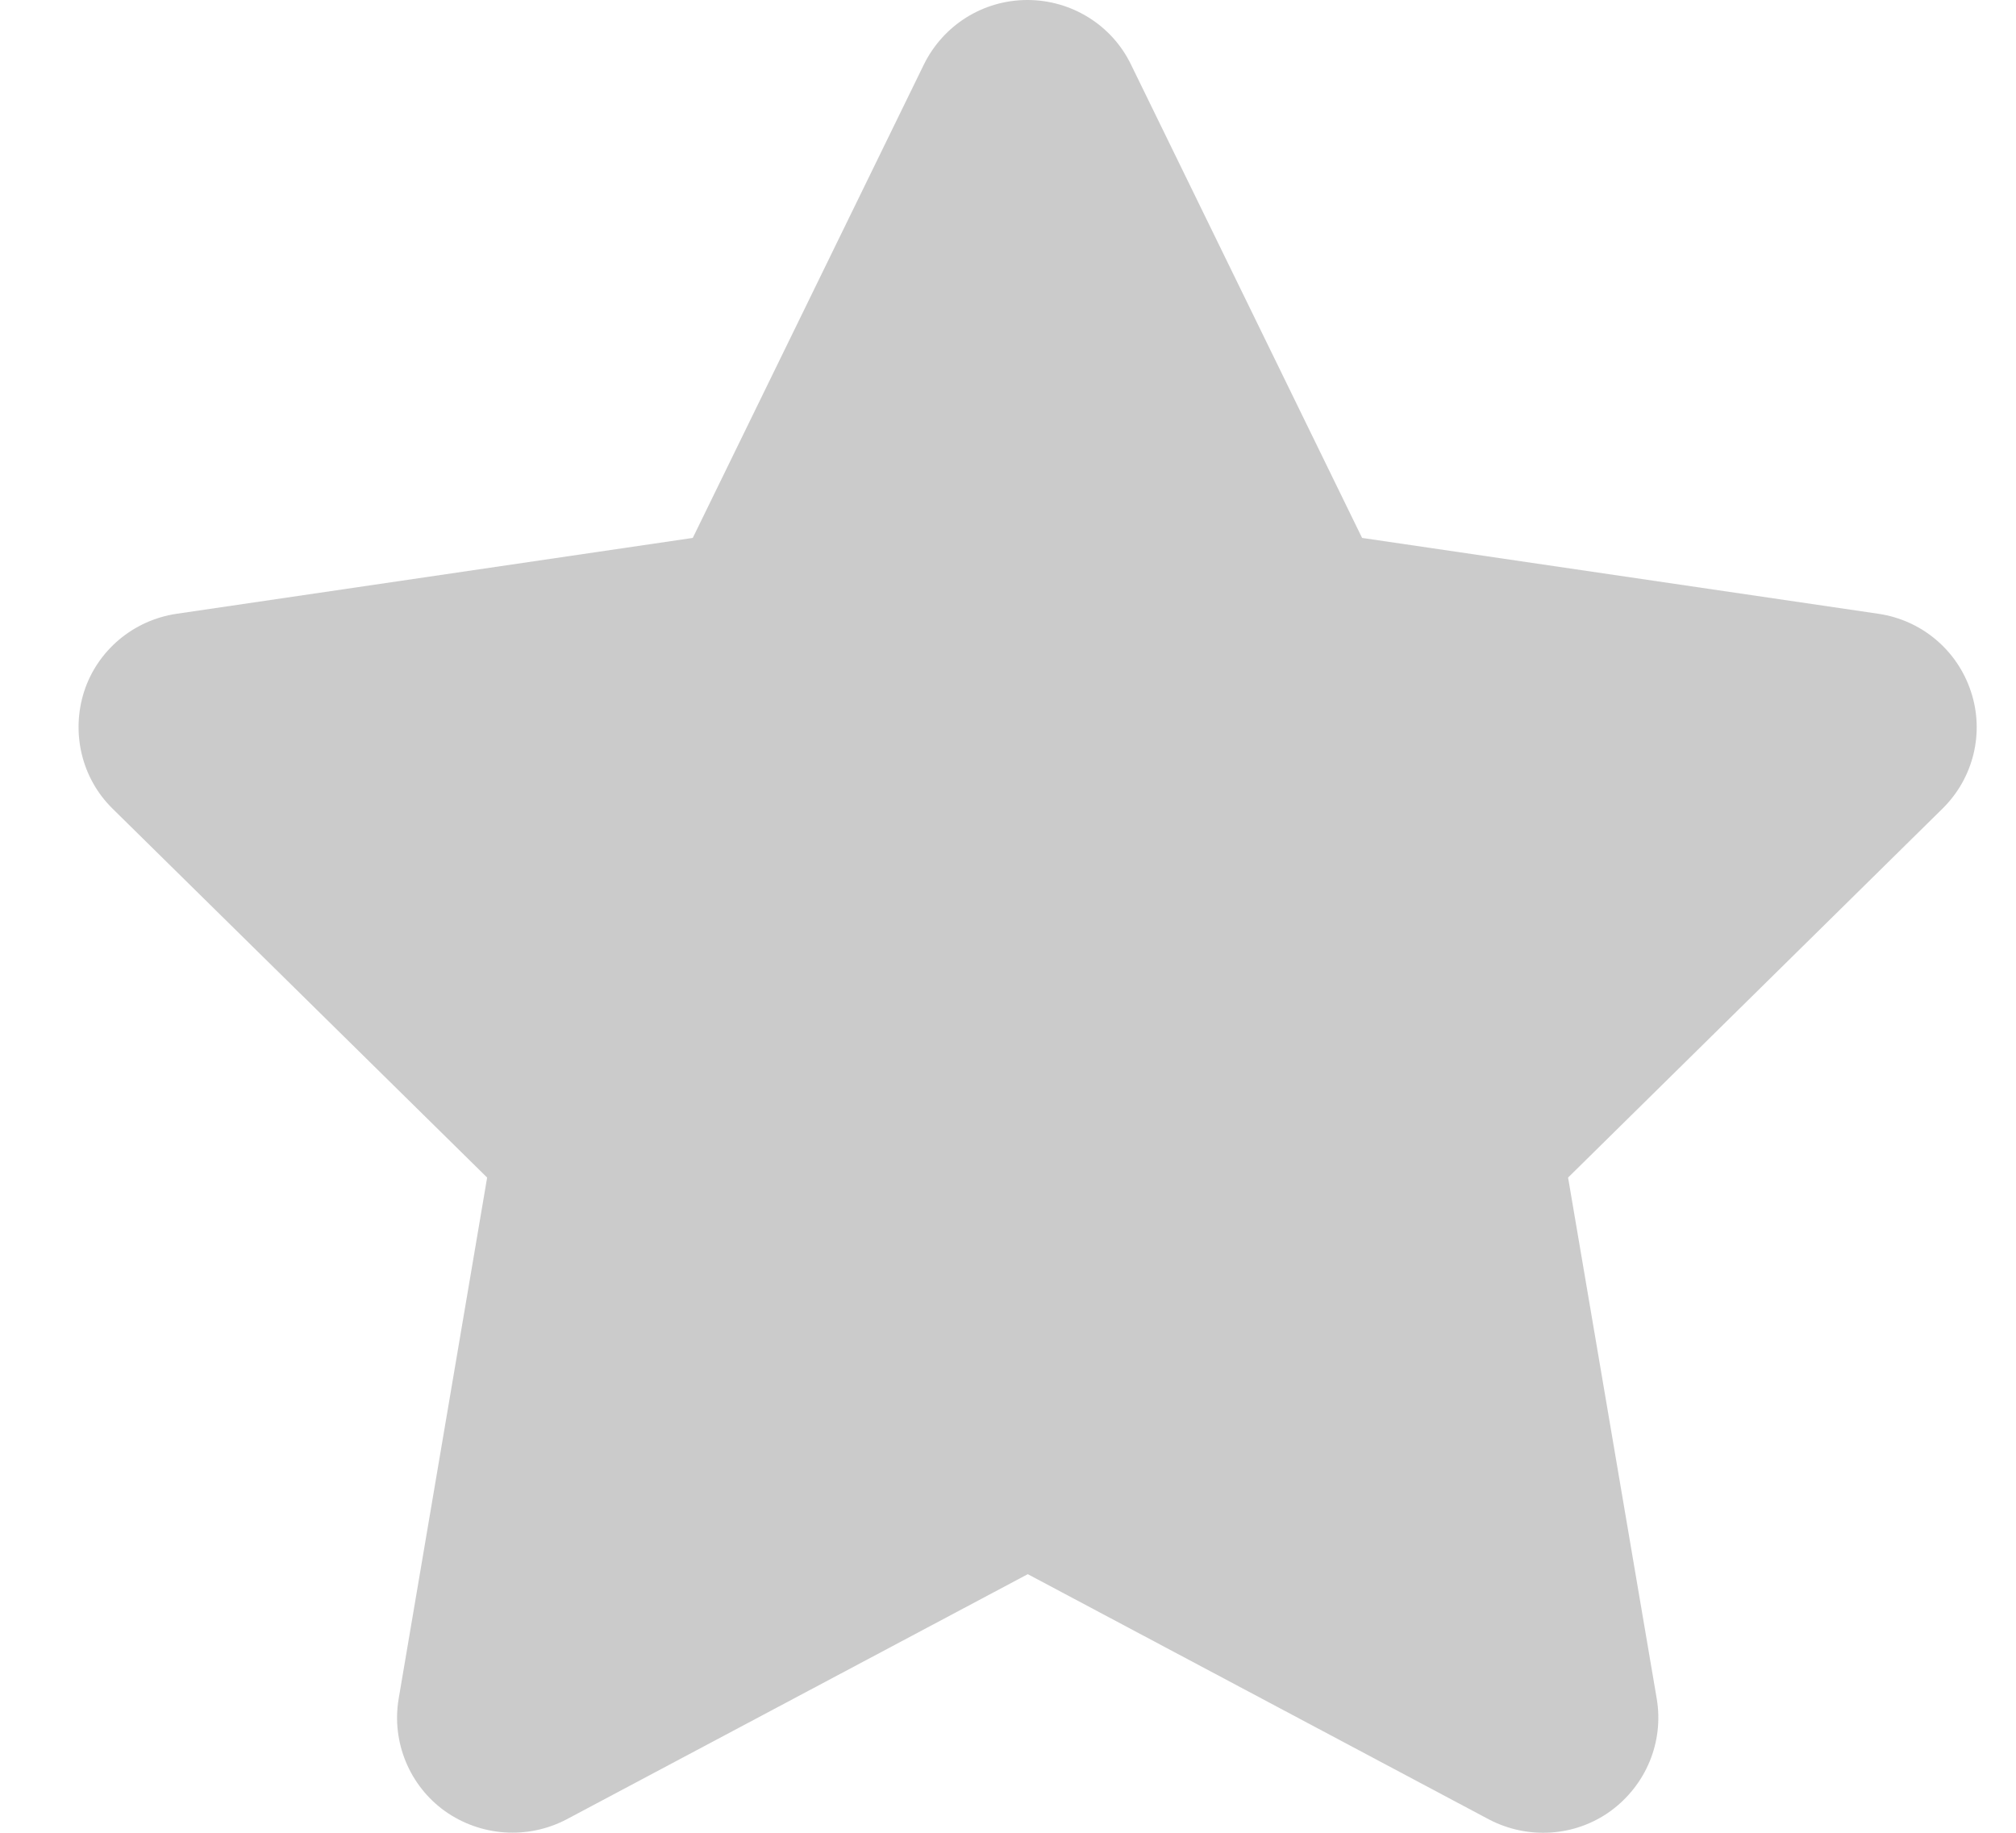 <svg width="11" height="10" viewBox="0 0 11 10" fill="none" xmlns="http://www.w3.org/2000/svg">
<path d="M6.171 0.352C6.067 0.137 5.847 0 5.606 0C5.364 0 5.147 0.137 5.041 0.352L3.78 2.935L0.963 3.349C0.728 3.384 0.532 3.548 0.459 3.773C0.387 3.998 0.445 4.246 0.614 4.412L2.658 6.425L2.175 9.27C2.136 9.505 2.234 9.743 2.428 9.882C2.623 10.02 2.879 10.038 3.091 9.927L5.608 8.589L8.124 9.927C8.336 10.038 8.593 10.022 8.787 9.882C8.981 9.741 9.079 9.505 9.04 9.27L8.556 6.425L10.599 4.412C10.768 4.246 10.829 3.998 10.754 3.773C10.68 3.548 10.486 3.384 10.25 3.349L7.432 2.935L6.171 0.352Z" fill="#999999" fill-opacity="0.5"/>
</svg>
